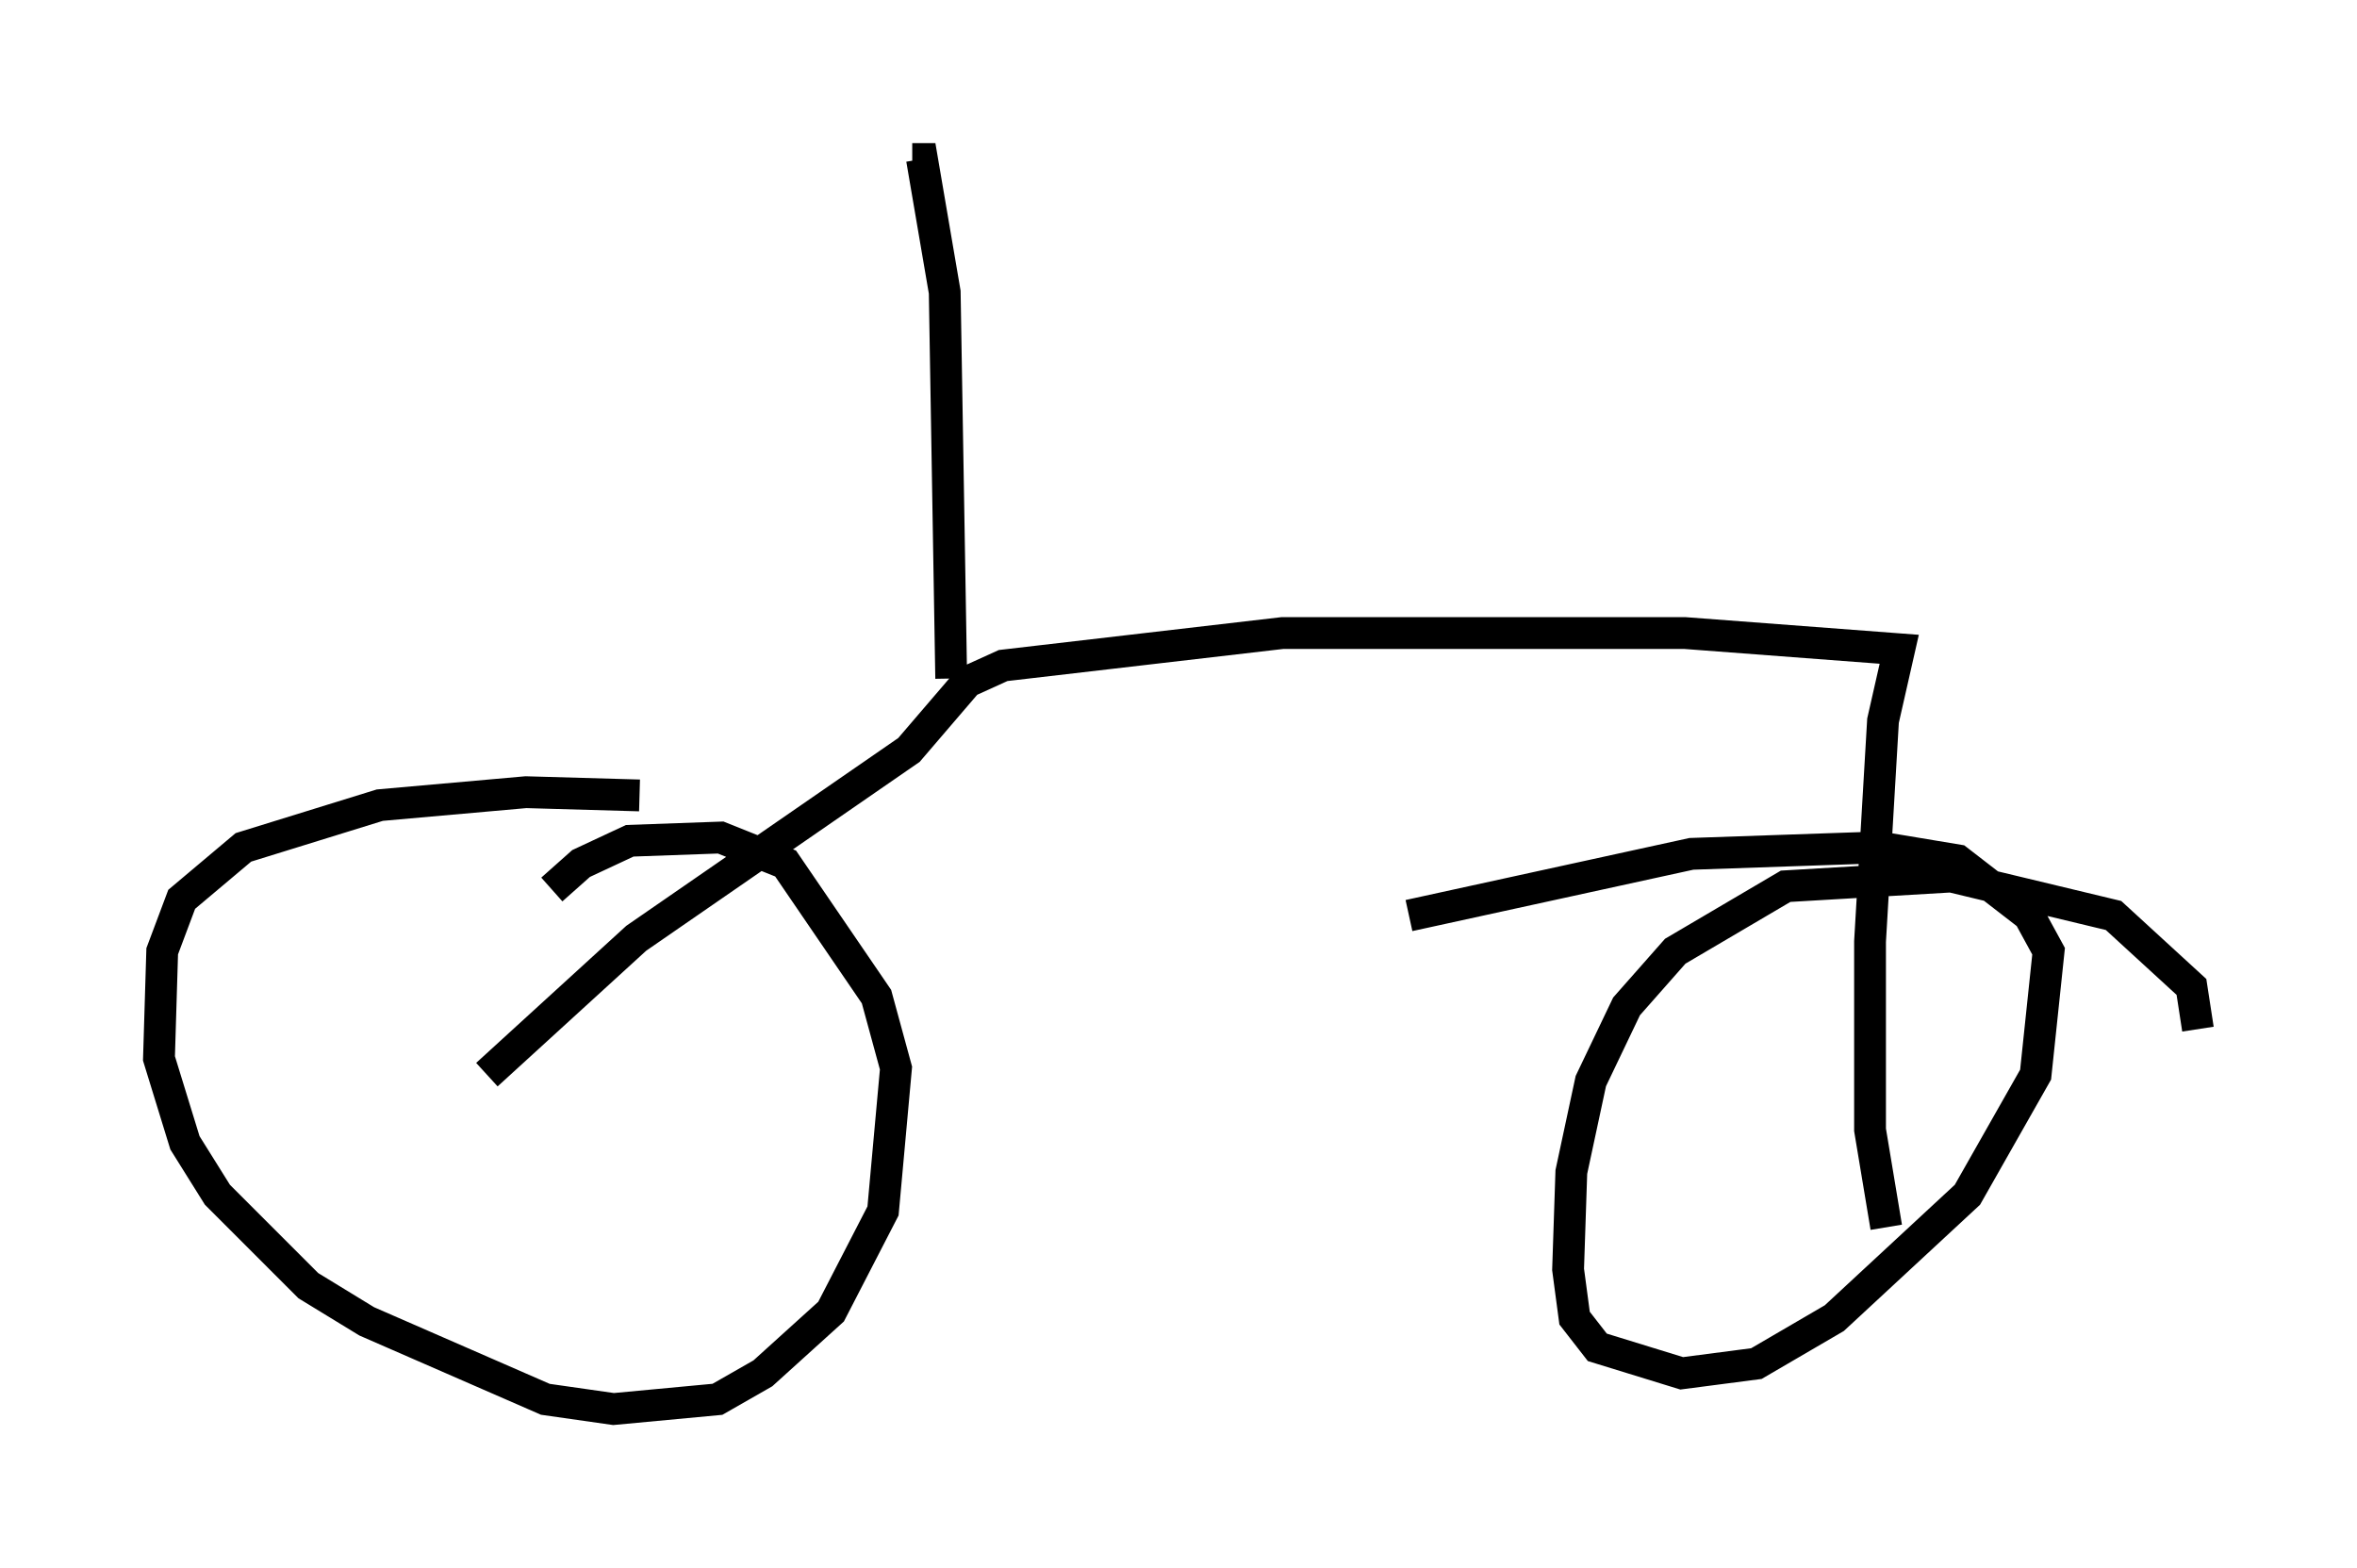 <?xml version="1.0" encoding="utf-8" ?>
<svg baseProfile="full" height="49.303" version="1.1" width="74.109" xmlns="http://www.w3.org/2000/svg" xmlns:ev="http://www.w3.org/2001/xml-events" xmlns:xlink="http://www.w3.org/1999/xlink"><defs /><rect fill="white" height="49.303" width="74.109" x="0" y="0" /><path d="M22.252, 25.723 m-2.144, -0.715 l-3.573, -0.102 -4.594, 0.408 l-4.288, 1.327 -1.94, 1.633 l-0.613, 1.633 -0.102, 3.369 l0.817, 2.654 1.021, 1.633 l2.858, 2.858 1.838, 1.123 l5.615, 2.45 2.144, 0.306 l3.267, -0.306 1.429, -0.817 l2.144, -1.94 1.633, -3.165 l0.408, -4.492 -0.613, -2.246 l-2.858, -4.185 -2.042, -0.817 l-2.858, 0.102 -1.531, 0.715 l-0.919, 0.817 m51.757, 4.39 l-0.204, -1.327 -2.45, -2.246 l-5.104, -1.225 -5.206, 0.306 l-3.471, 2.042 -1.531, 1.735 l-1.123, 2.348 -0.613, 2.858 l-0.102, 3.063 0.204, 1.531 l0.715, 0.919 2.654, 0.817 l2.348, -0.306 2.45, -1.429 l4.185, -3.879 2.144, -3.777 l0.408, -3.879 -0.613, -1.123 l-2.246, -1.735 -2.45, -0.408 l-5.921, 0.204 -8.881, 1.94 m-28.992, 5.002 l4.696, -4.288 8.575, -5.921 l1.838, -2.144 1.123, -0.51 l8.779, -1.021 12.658, 0.0 l6.738, 0.51 -0.51, 2.246 l-0.408, 6.942 0.0, 5.921 l0.51, 3.063 m-29.4, -17.252 l-0.204, -12.148 -0.715, -4.185 l-0.306, 0.0 " fill="none" stroke="black" stroke-width="1" /></svg>